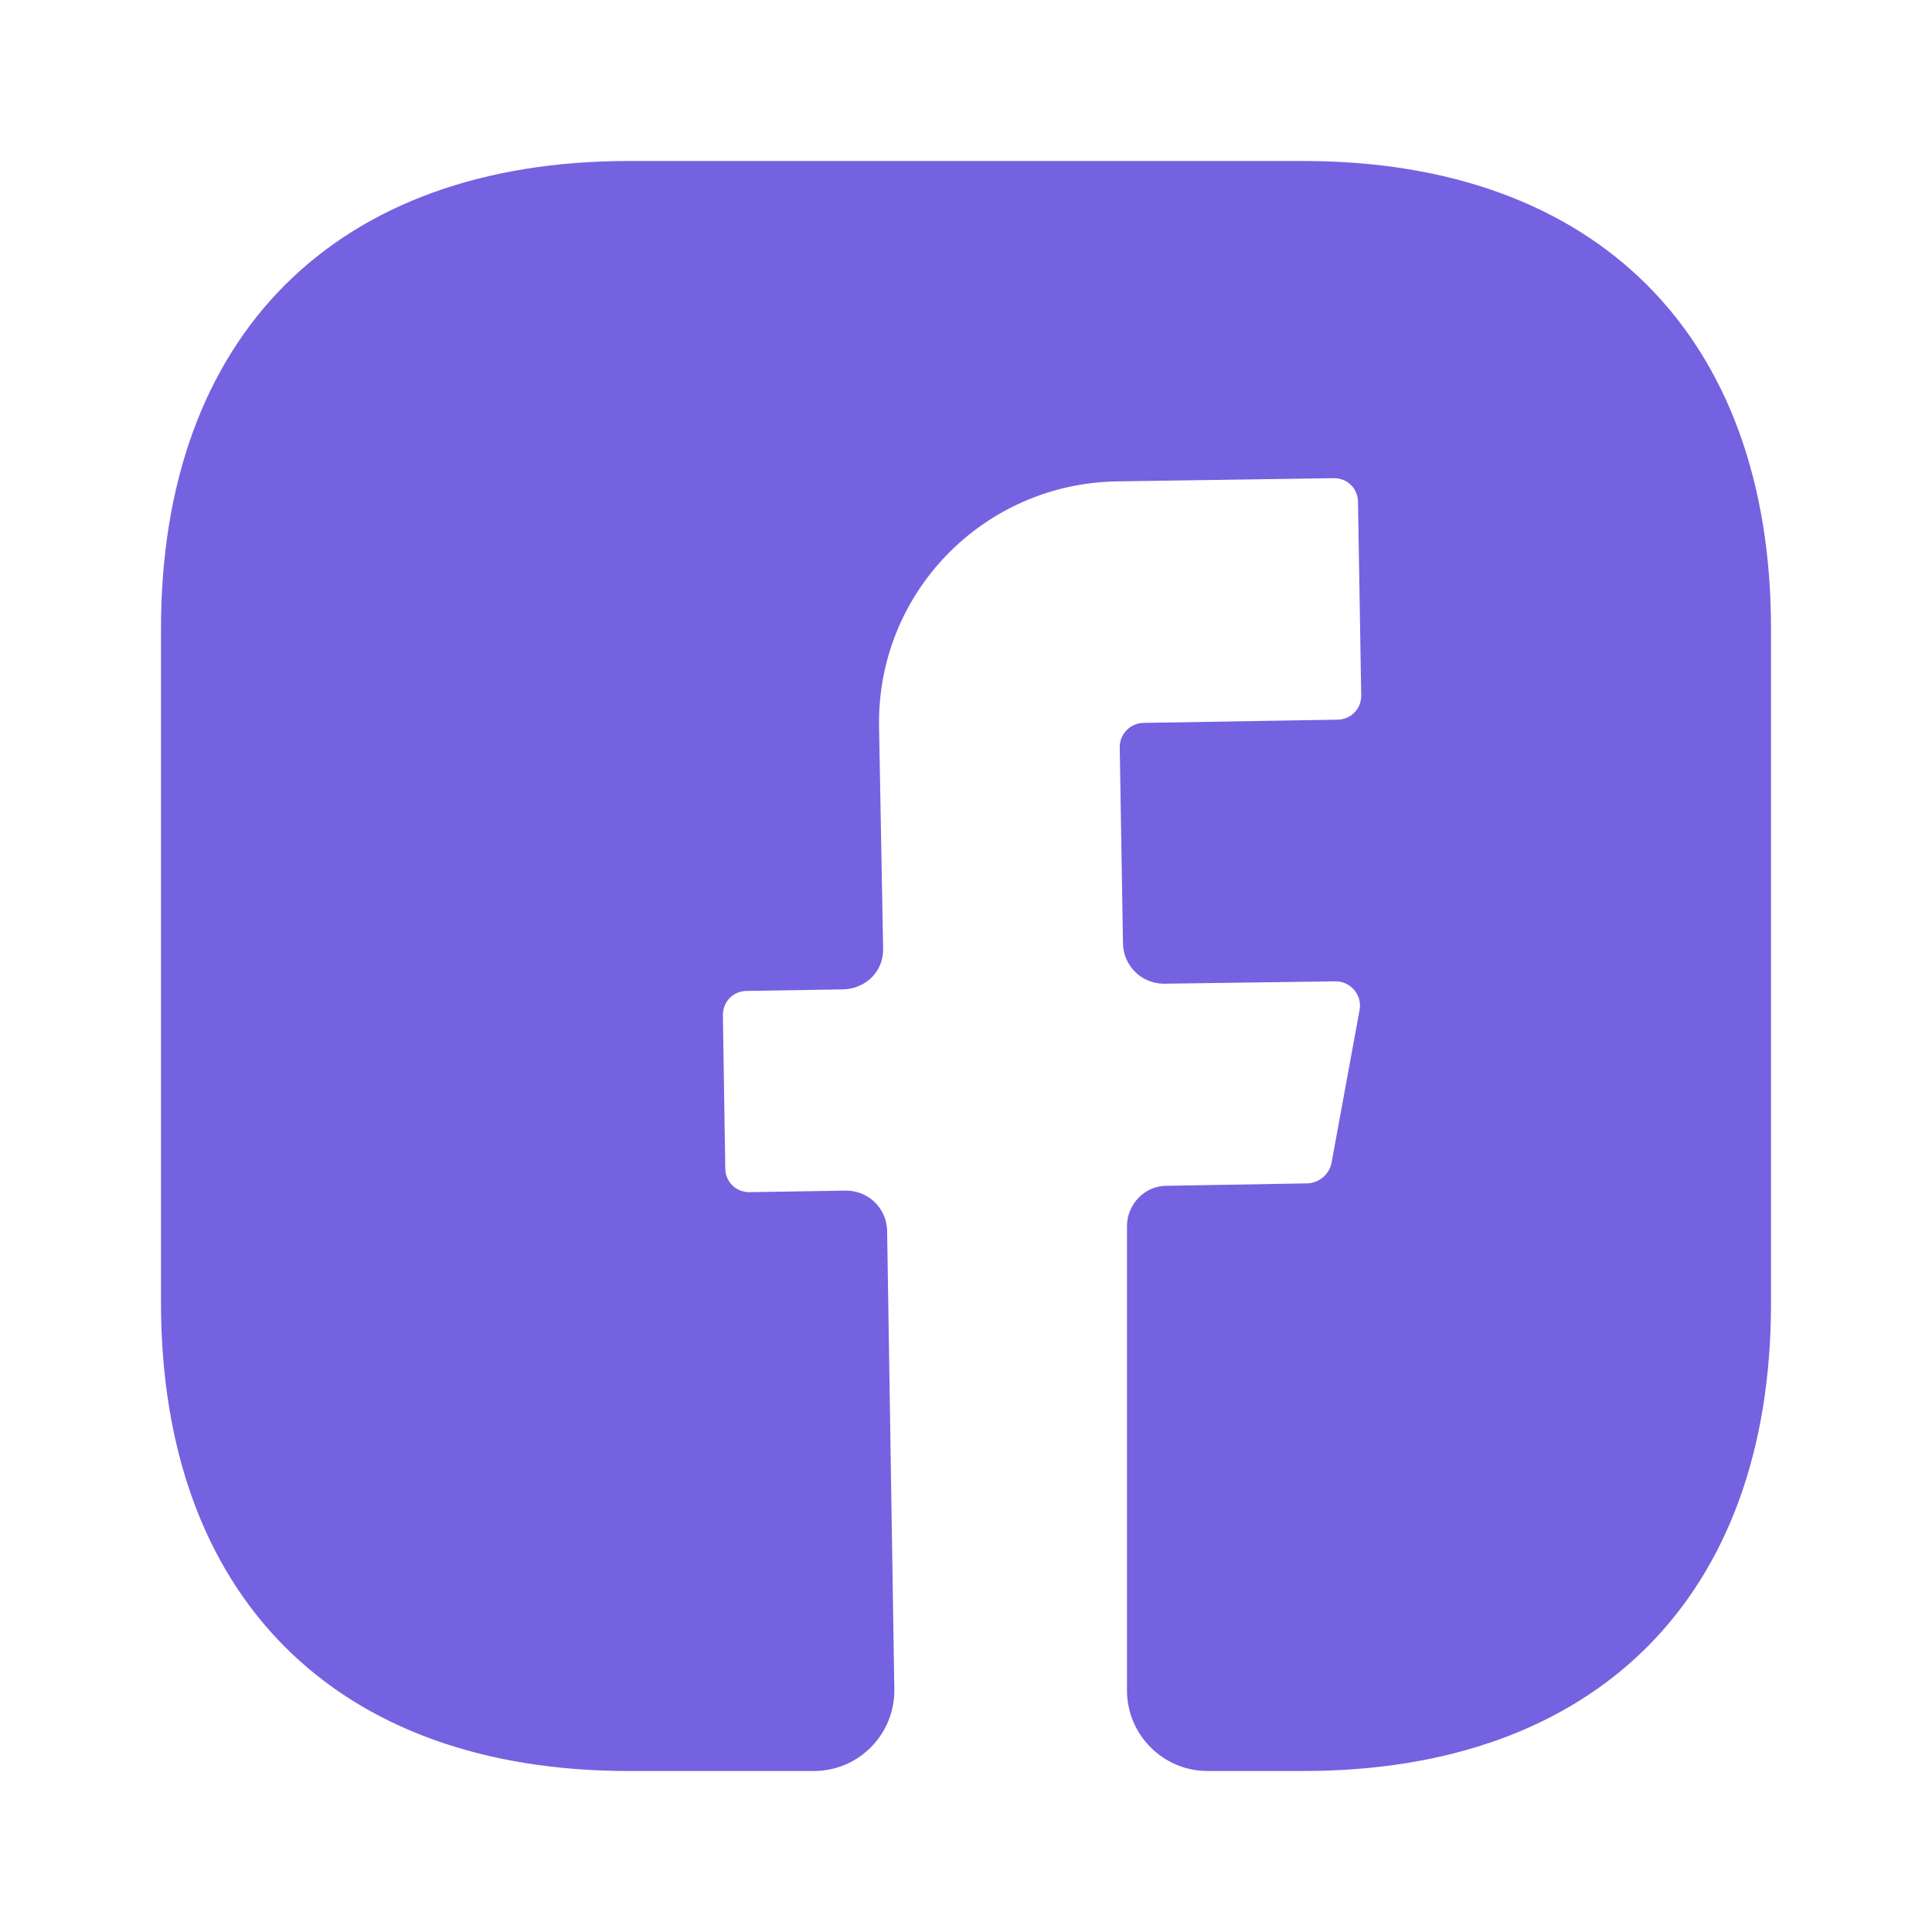 <svg width="30" height="30" viewBox="0 0 30 30" fill="none" xmlns="http://www.w3.org/2000/svg">
<path d="M27.5 20.238C27.5 24.788 24.788 27.5 20.238 27.5H18.75C18.062 27.5 17.5 26.938 17.5 26.25V19.038C17.5 18.7 17.775 18.413 18.113 18.413L20.312 18.375C20.488 18.363 20.637 18.238 20.675 18.062L21.113 15.675C21.15 15.45 20.975 15.238 20.738 15.238L18.075 15.275C17.725 15.275 17.45 15 17.438 14.662L17.387 11.6C17.387 11.4 17.55 11.225 17.762 11.225L20.762 11.175C20.975 11.175 21.137 11.012 21.137 10.8L21.087 7.8C21.087 7.587 20.925 7.425 20.712 7.425L17.337 7.475C15.262 7.513 13.613 9.213 13.65 11.287L13.713 14.725C13.725 15.075 13.45 15.35 13.1 15.363L11.6 15.387C11.387 15.387 11.225 15.55 11.225 15.762L11.262 18.137C11.262 18.35 11.425 18.512 11.637 18.512L13.137 18.488C13.488 18.488 13.762 18.762 13.775 19.1L13.887 26.225C13.9 26.925 13.338 27.5 12.637 27.5H9.762C5.213 27.5 2.5 24.788 2.5 20.225V9.762C2.5 5.213 5.213 2.5 9.762 2.5H20.238C24.788 2.5 27.5 5.213 27.5 9.762V20.238V20.238Z" fill="#7562E0"/>
</svg>
